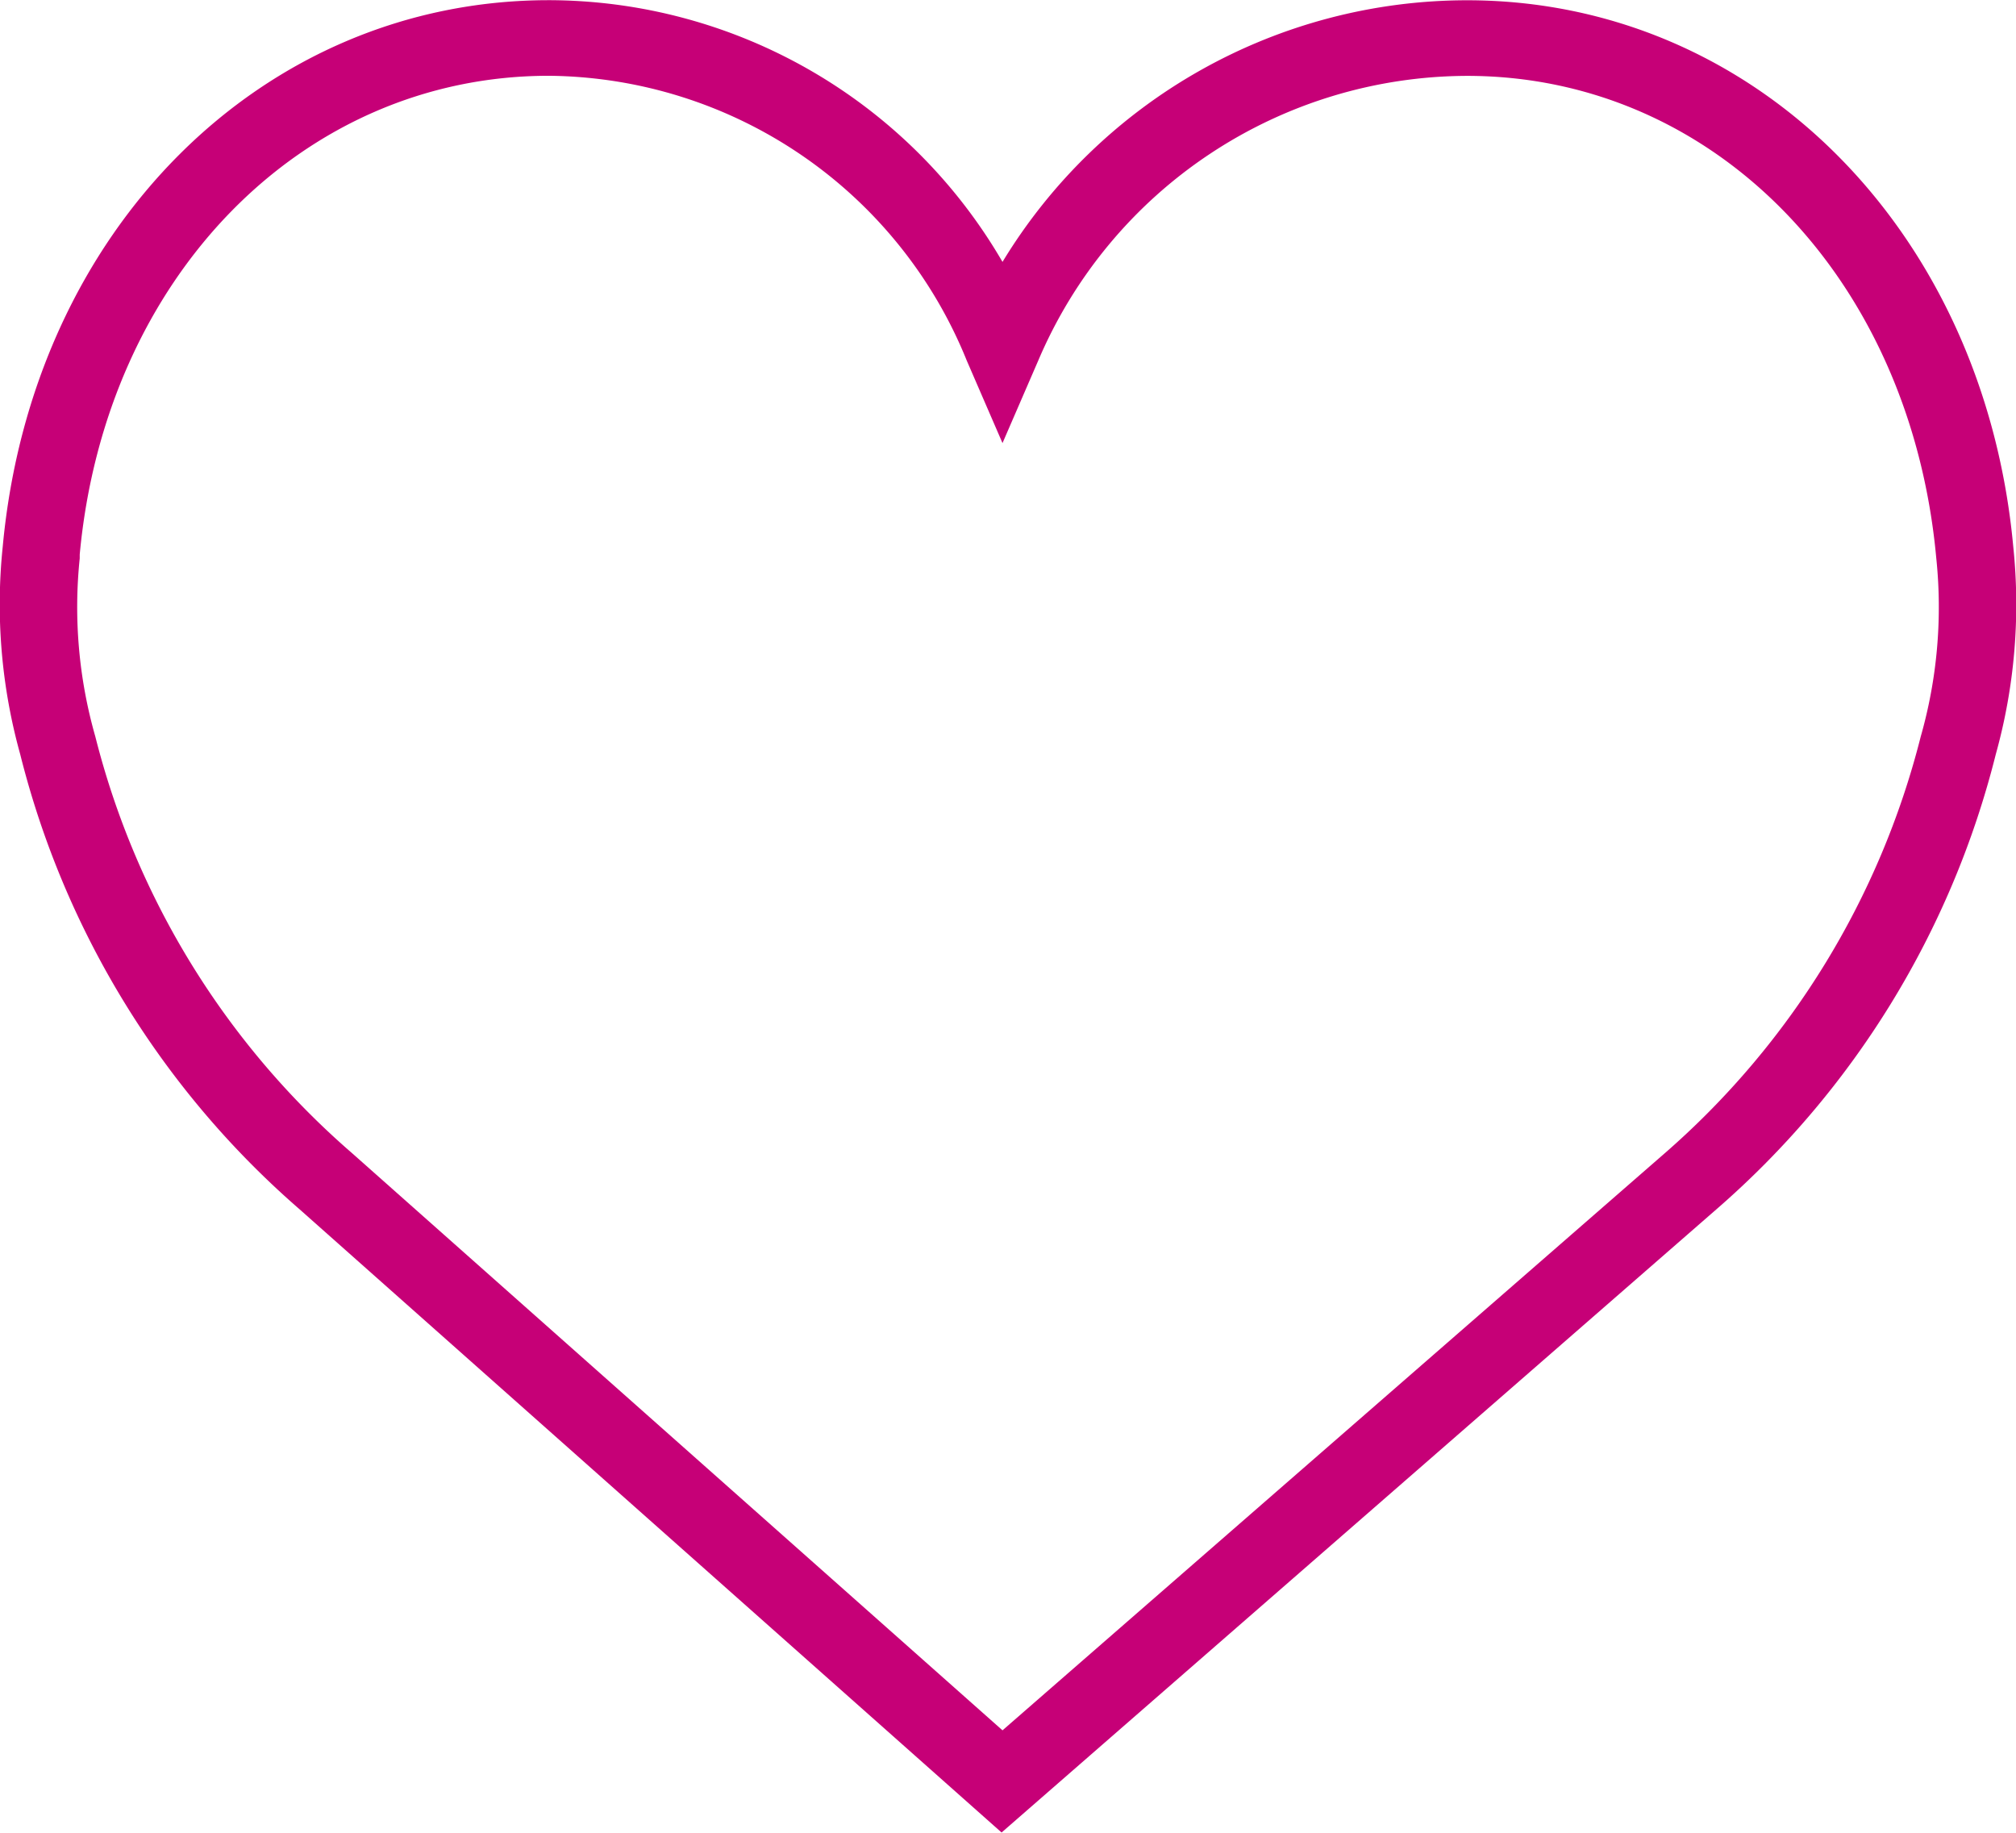 <svg xmlns="http://www.w3.org/2000/svg" width="22" height="20" viewBox="0 0 22 20">
<defs>
    <style>
      .cls-1 {
        fill: #c60077;
        fill-rule: evenodd;
      }
    </style>
  </defs>
  <path id="izbran" class="cls-1" d="M1125.97,412.964c-0.32-3.455-2.83-5.961-5.96-5.961a5.934,5.934,0,0,0-5.07,2.855,5.737,5.737,0,0,0-4.95-2.856c-3.13,0-5.64,2.507-5.96,5.961a6.1,6.1,0,0,0,.19,2.266,9.689,9.689,0,0,0,3.05,4.968l7.66,6.8,7.8-6.8a9.689,9.689,0,0,0,3.05-4.968A6.094,6.094,0,0,0,1125.97,412.964Zm-1.01,2.075a8.924,8.924,0,0,1-2.79,4.543l-7.23,6.3-7.1-6.3a8.893,8.893,0,0,1-2.8-4.545,5.146,5.146,0,0,1-.17-1.944v-0.042c0.28-3.027,2.43-5.224,5.12-5.224a4.966,4.966,0,0,1,4.56,3.108l0.39,0.9,0.39-.9a5.1,5.1,0,0,1,4.68-3.107c2.69,0,4.84,2.2,5.12,5.263A5.157,5.157,0,0,1,1124.96,415.039Z" transform="translate(-1104 -407)"/>
</svg>
